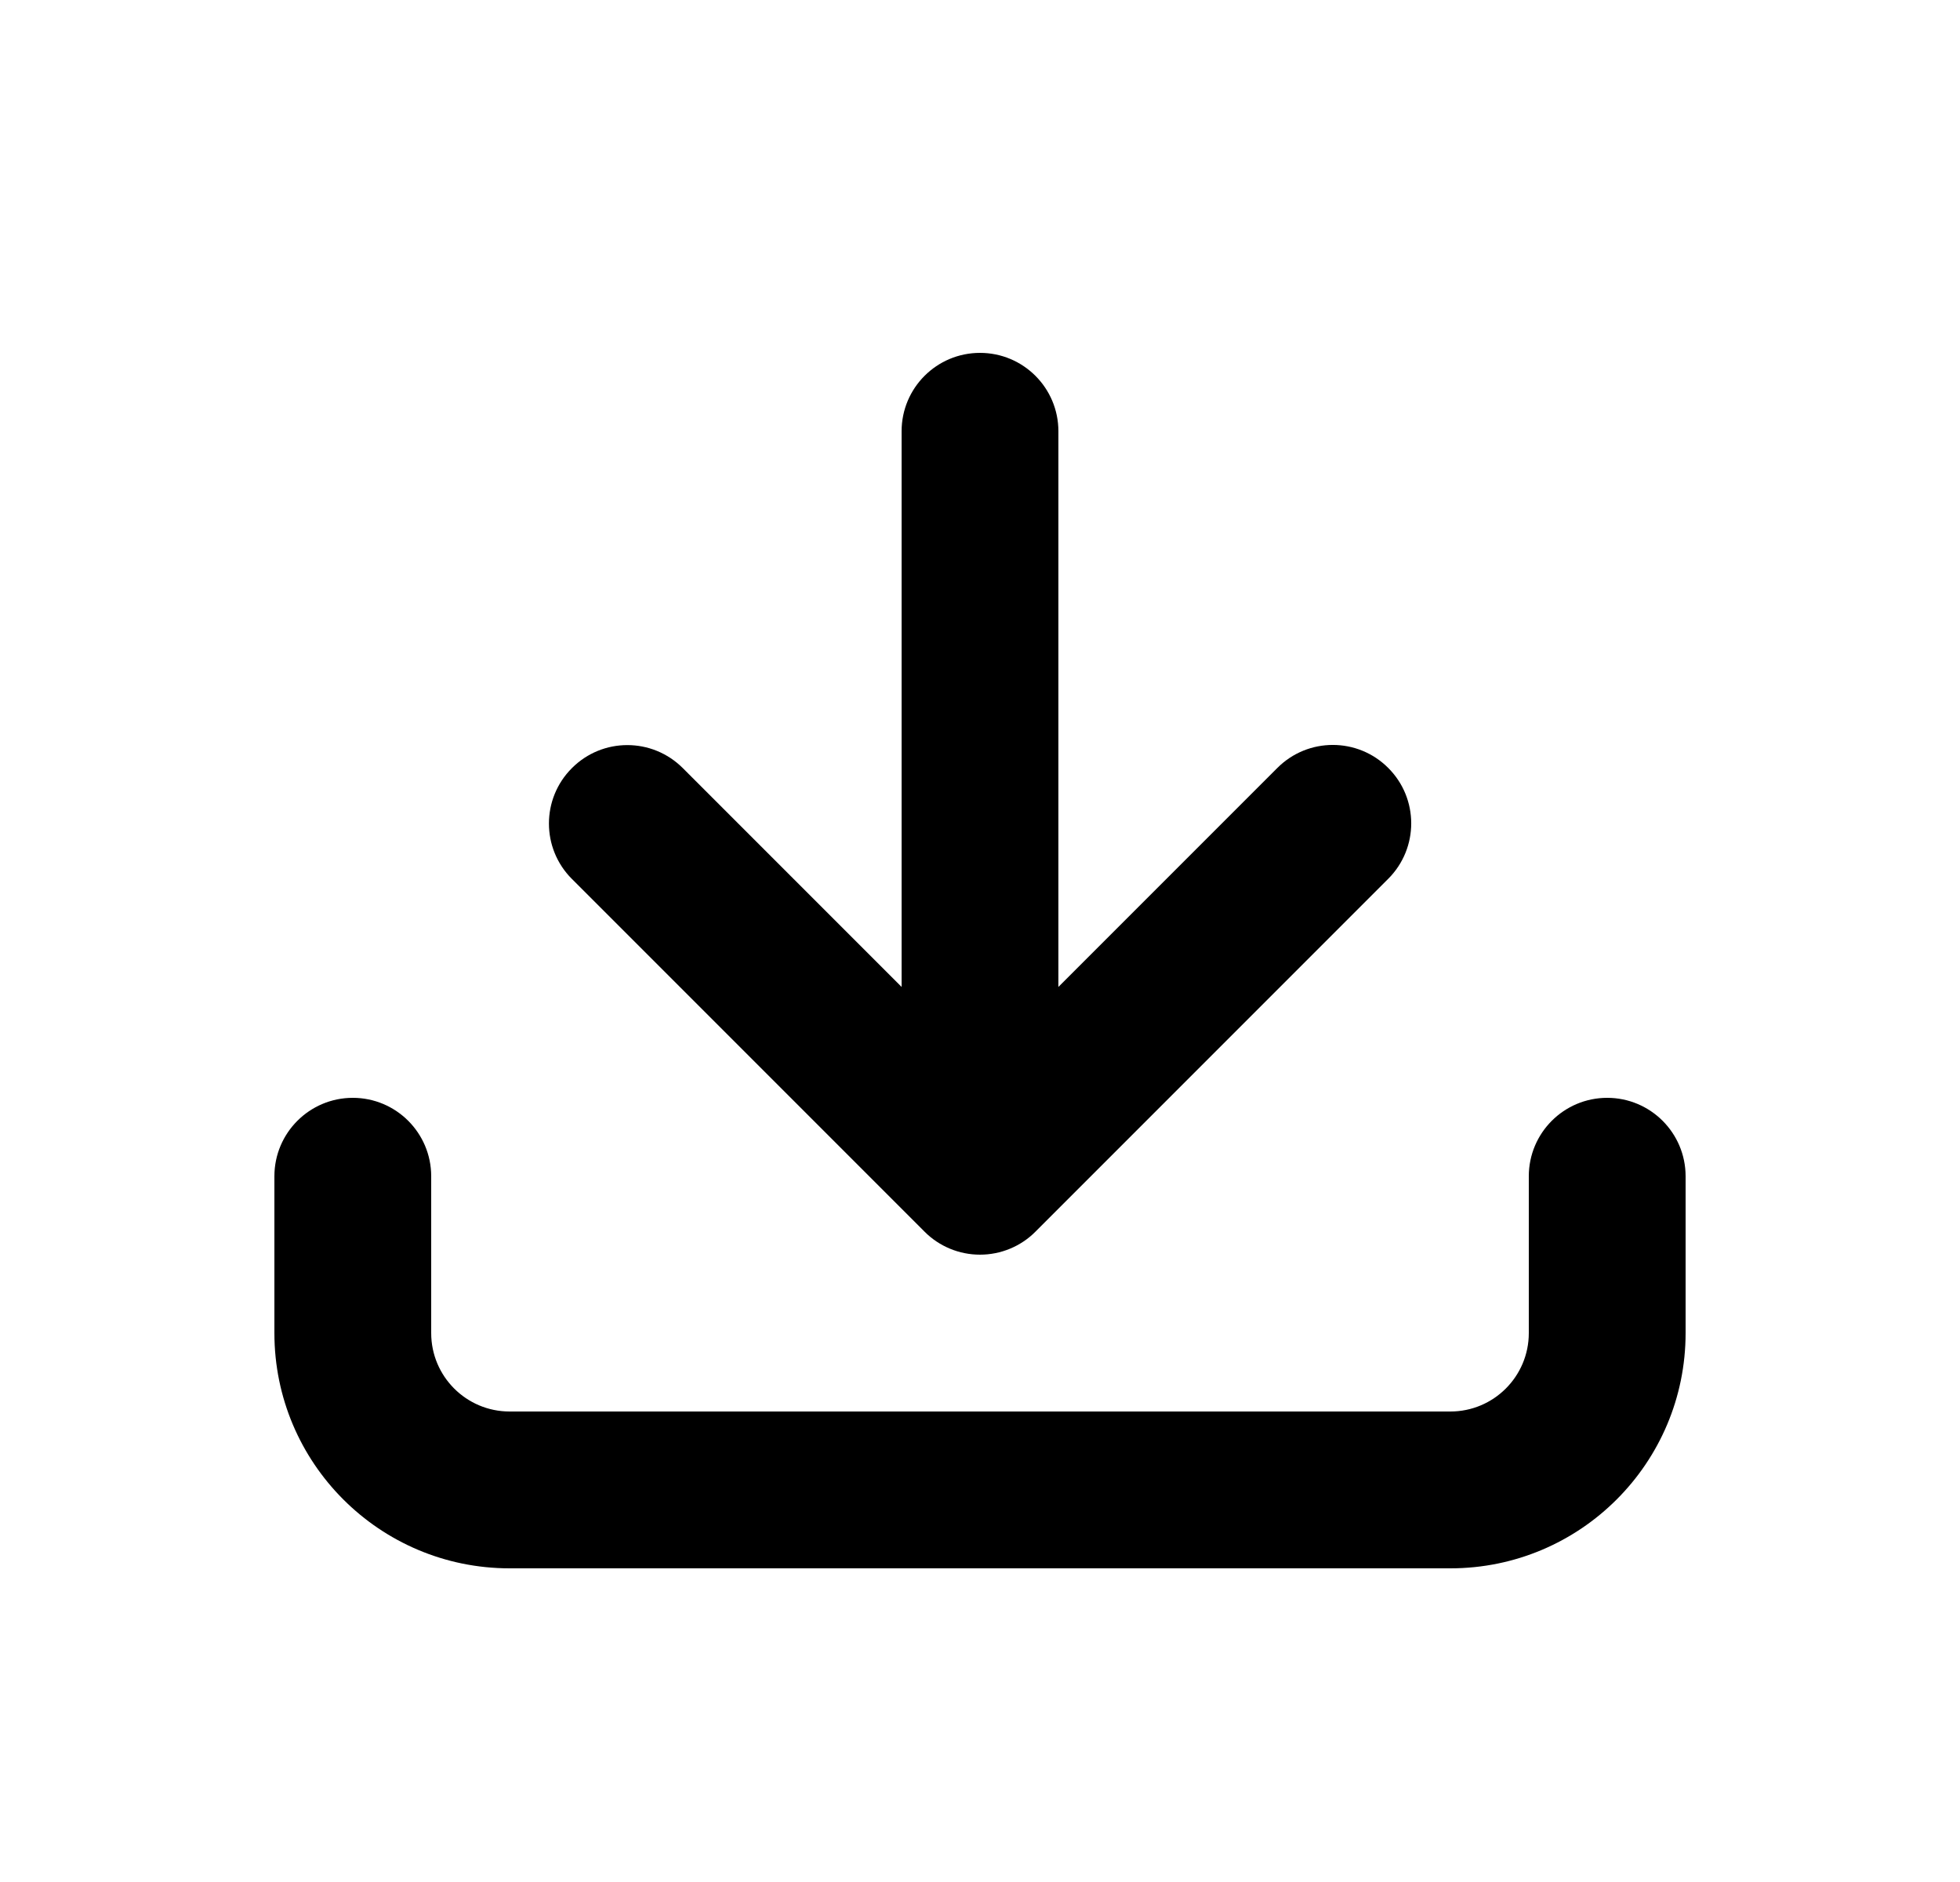 <svg width="25" height="24" viewBox="0 0 25 24" fill="none" xmlns="http://www.w3.org/2000/svg">
<path d="M7.295 11.209C6.904 10.819 6.904 10.185 7.295 9.795C7.685 9.404 8.318 9.404 8.709 9.795L11.5 12.586L11.5 5.5C11.5 4.947 11.948 4.5 12.5 4.5C13.052 4.5 13.5 4.947 13.5 5.5L13.5 12.586L16.293 9.793C16.683 9.402 17.317 9.402 17.707 9.793C18.098 10.183 18.098 10.816 17.707 11.207L13.207 15.707C13.02 15.895 12.765 16 12.5 16C12.235 16 11.98 15.895 11.793 15.707L7.295 11.209Z" fill="currentColor"/>
<path fill-rule="evenodd" clip-rule="evenodd" d="M4.5 14C5.052 14 5.5 14.448 5.5 15V17C5.5 17.552 5.948 18 6.5 18H18.5C19.052 18 19.5 17.552 19.5 17V15C19.5 14.448 19.948 14 20.5 14C21.052 14 21.5 14.448 21.5 15V17C21.5 18.657 20.157 20 18.5 20H6.5C4.843 20 3.5 18.657 3.5 17V15C3.5 14.448 3.948 14 4.5 14Z" fill="currentColor"/>
</svg>
